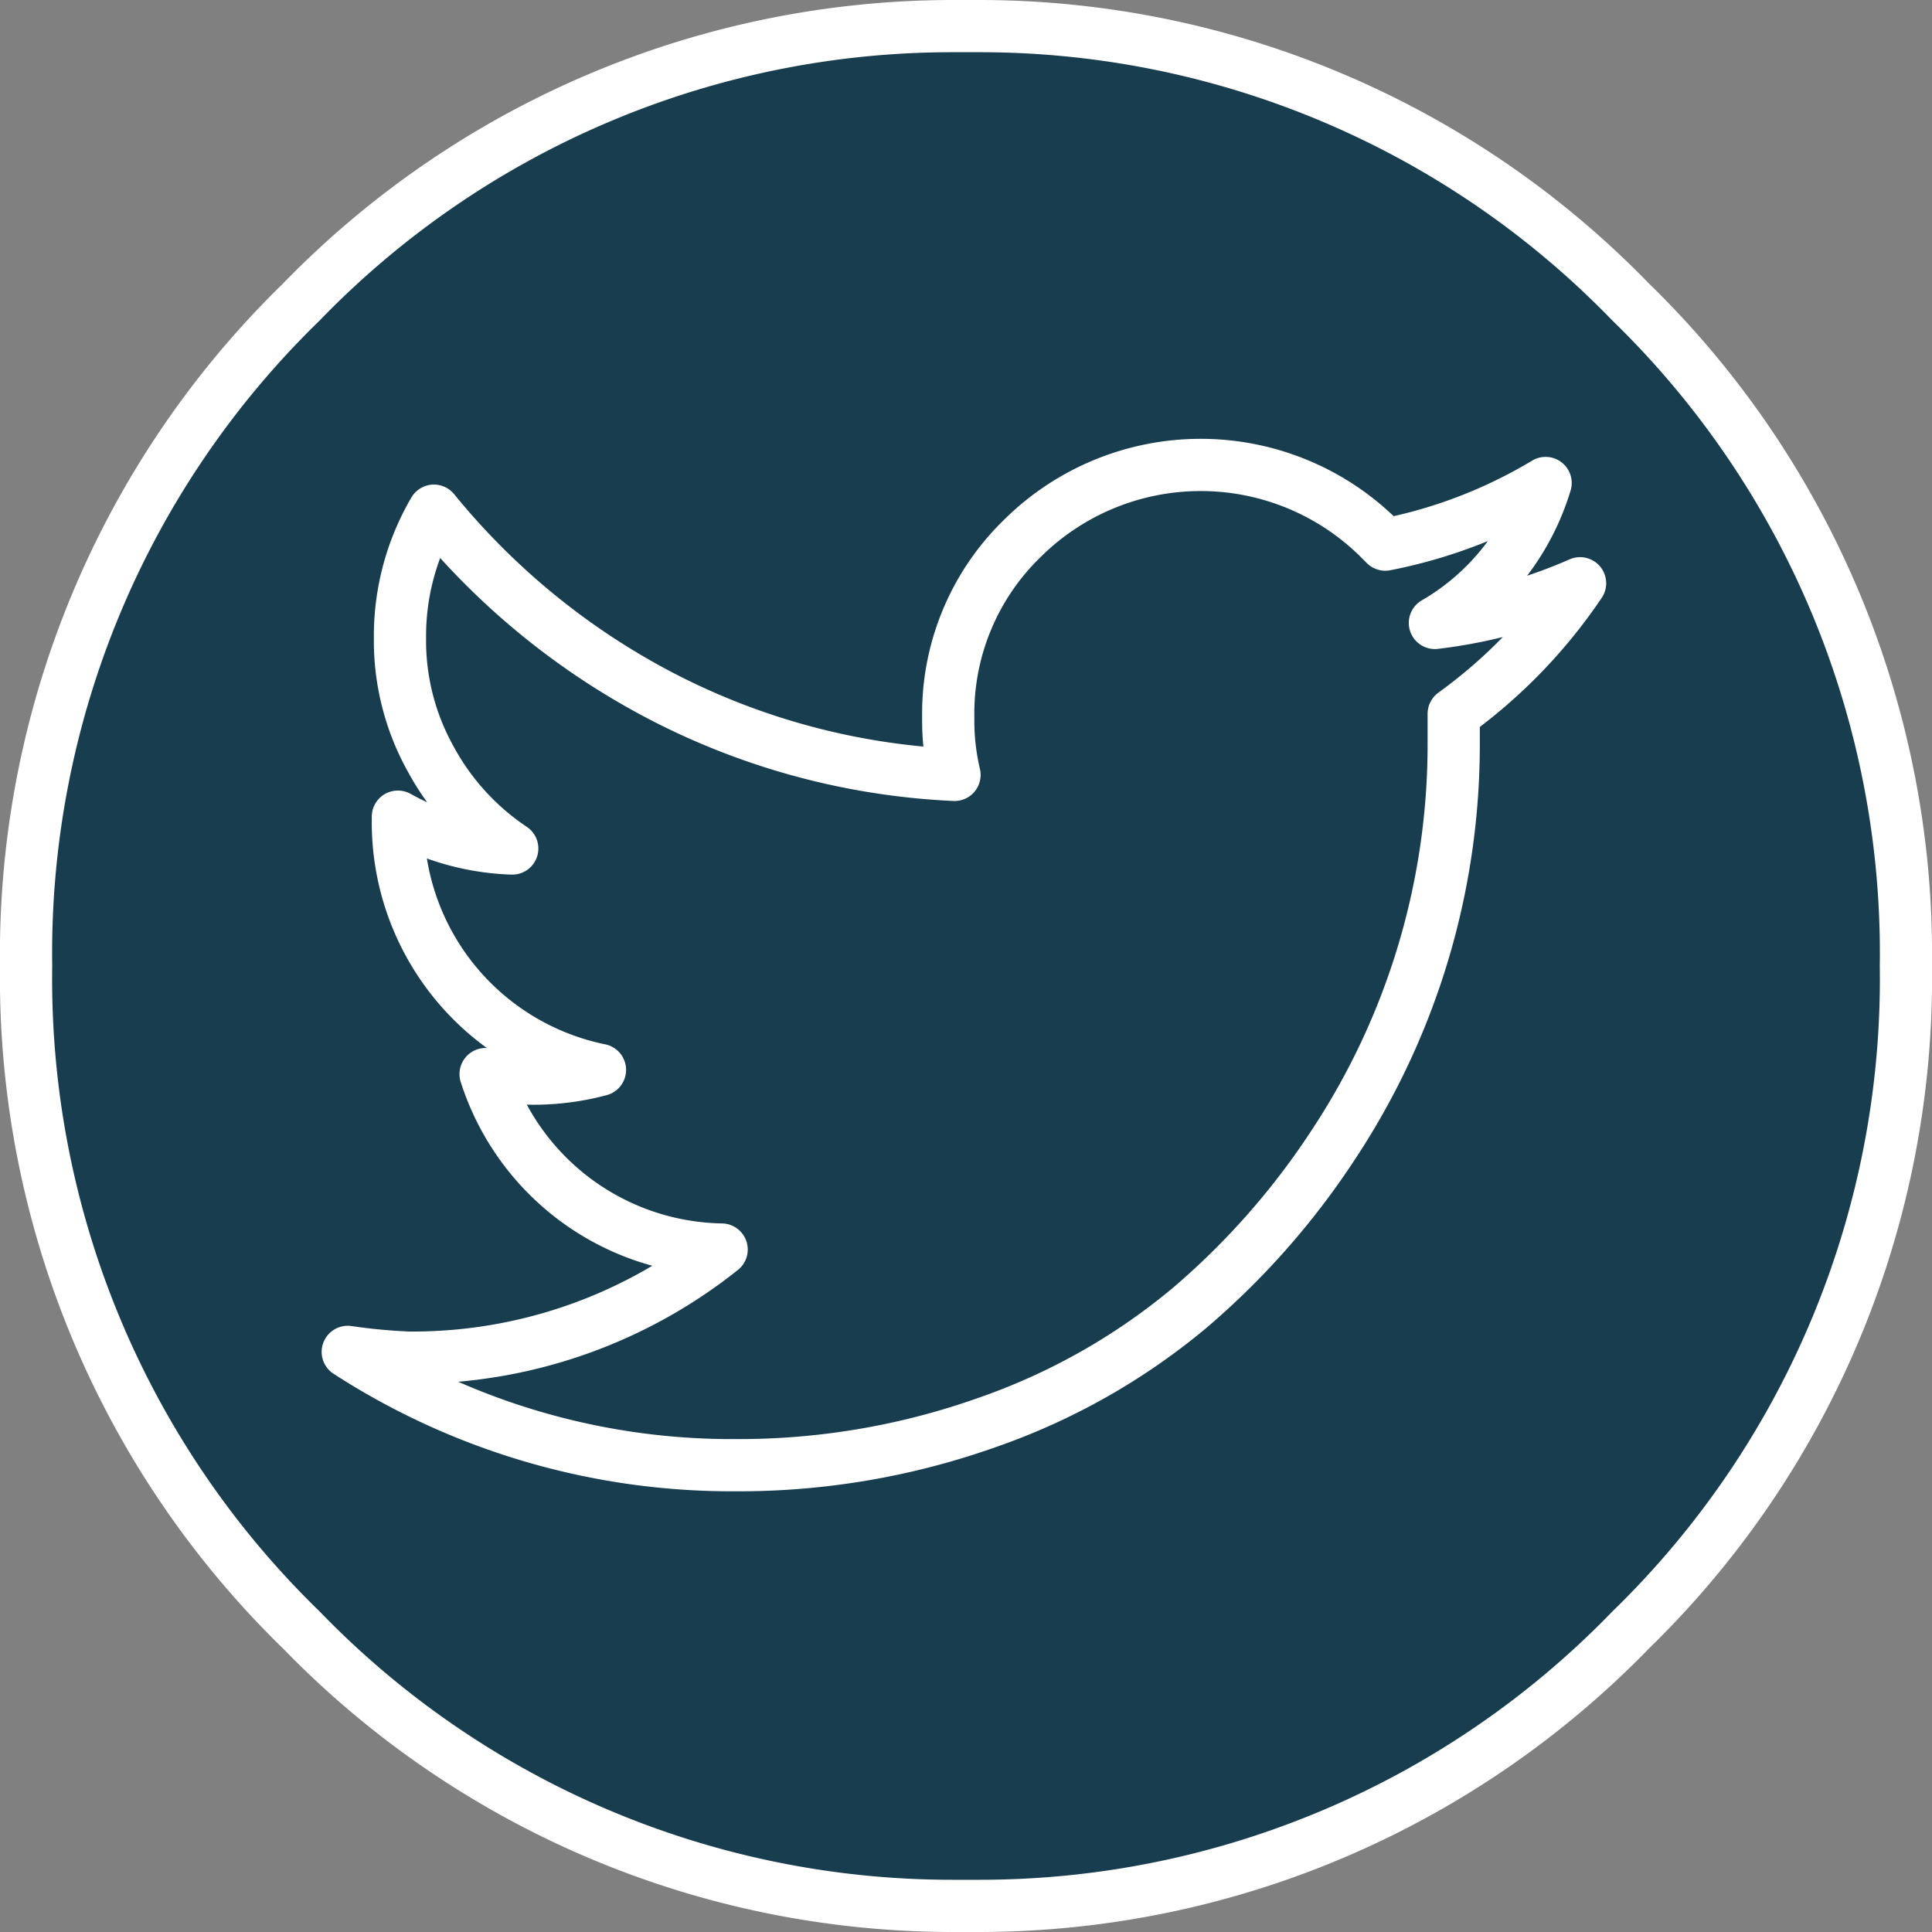 <svg xmlns="http://www.w3.org/2000/svg" viewBox="0 0 37 37"><rect x="0" y="0" width="37" height="37" fill="#808080" stroke="none"/><defs><style>.cls-1{fill:#173d4f;}.cls-2{fill:#fff;}.cls-3{fill:none;stroke:#fff;stroke-linecap:round;stroke-linejoin:round;}</style></defs><g id="圖層_2" data-name="圖層 2"><g id="_0-ui_kits" data-name="0-ui_kits"><g id="circle-2"><path class="cls-1" d="M18.23,36.5A17.47,17.47,0,0,1,5.76,31.21,17.43,17.43,0,0,1,.5,18.49,17.41,17.41,0,0,1,5.78,5.78,17.42,17.42,0,0,1,18.23.5h.54A17.47,17.47,0,0,1,31.24,5.79,17.44,17.44,0,0,1,36.5,18.51a17.39,17.39,0,0,1-5.28,12.71A17.42,17.42,0,0,1,18.77,36.5Z"/><path class="cls-2" d="M18.23,1h.54A16.84,16.84,0,0,1,30.88,6.14,16.88,16.88,0,0,1,36,18.5a16.88,16.88,0,0,1-5.12,12.36A16.84,16.84,0,0,1,18.77,36h-.54A16.84,16.84,0,0,1,6.12,30.86,16.88,16.88,0,0,1,1,18.5,16.88,16.88,0,0,1,6.12,6.14,16.84,16.84,0,0,1,18.23,1m0-1h0A17.9,17.9,0,0,0,5.41,5.44,17.94,17.94,0,0,0,0,18.52,17.92,17.92,0,0,0,5.43,31.58,17.88,17.88,0,0,0,18.23,37h.54a17.9,17.9,0,0,0,12.82-5.44A17.92,17.92,0,0,0,37,18.49,17.94,17.94,0,0,0,31.57,5.42,17.88,17.88,0,0,0,18.77,0h-.54Z"/></g><path id="twitter-bird" class="cls-3" d="M30.26,11.17a9.92,9.92,0,0,1-2.42,2.5c0,.19,0,.39,0,.63a13.89,13.89,0,0,1-2.29,7.6,14.61,14.61,0,0,1-2.77,3.15,12.37,12.37,0,0,1-3.87,2.19,14.21,14.21,0,0,1-4.83.82,13.54,13.54,0,0,1-7.42-2.17A11.07,11.07,0,0,0,7.82,26a9.49,9.49,0,0,0,6-2.07,4.83,4.83,0,0,1-4.52-3.36,4.91,4.91,0,0,0,2.19-.08A4.84,4.84,0,0,1,7.62,15.7v-.06a4.8,4.8,0,0,0,2.19.61,4.82,4.82,0,0,1-1.57-1.73,4.65,4.65,0,0,1-.58-2.3,4.75,4.75,0,0,1,.65-2.44,13.89,13.89,0,0,0,4.41,3.58,13.5,13.5,0,0,0,5.56,1.48,4.52,4.52,0,0,1-.12-1.1,4.67,4.67,0,0,1,1.41-3.42,4.85,4.85,0,0,1,6.85,0l.11.11A9.49,9.49,0,0,0,29.6,9.25a4.65,4.65,0,0,1-2.12,2.68A9.74,9.74,0,0,0,30.26,11.17Z"/></g></g></svg>
